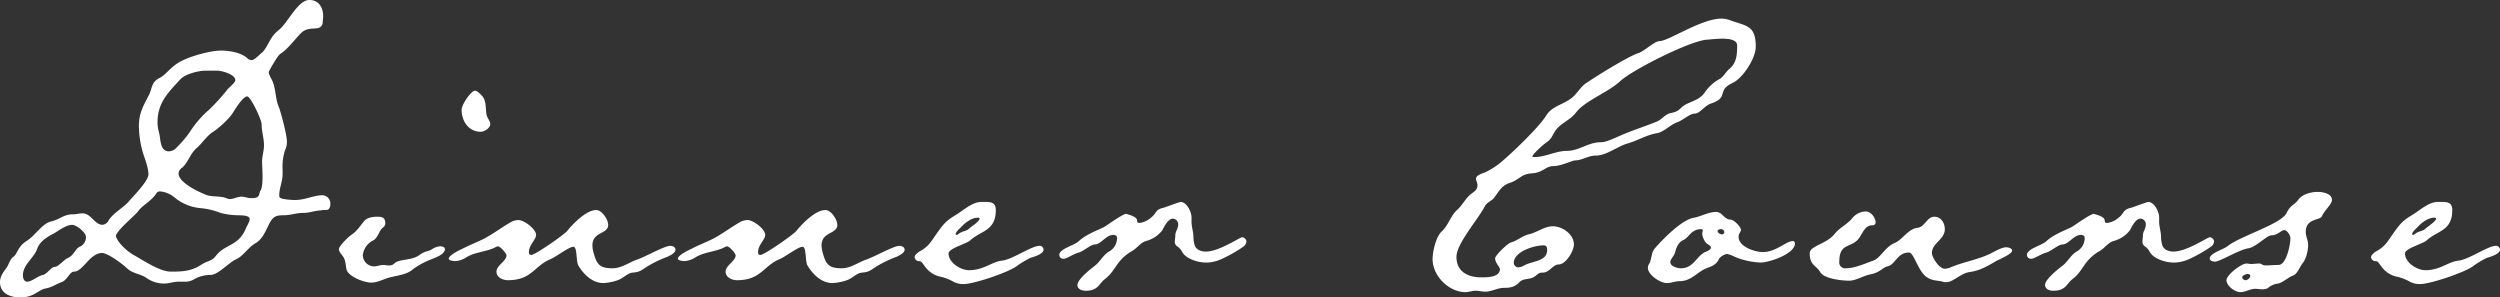 <svg xmlns="http://www.w3.org/2000/svg" width="914.559" height="108.797" viewBox="0 0 914.559 108.797">
  <rect x="0" y="0" width="914.559" height="108.797" fill="#333333" stroke="none"/>
  <path id="パス_6825" data-name="パス 6825" d="M-421.567-11.7a3.826,3.826,0,0,1-1.921,3.493c-2.1.7-2.27,3.318-4.89,4.366-1.4.7-3.318,3.143-4.54,3.143-1.4,0-2.62,2.445-4.366,2.969-1.921.349-4.017,2.445-5.763,2.445-1.222,0-1.572-1.4-1.572-2.27,0-4.017,4.017-6.287,5.239-9.78.873-2.62,3.667-4.366,6.112-5.588,1.746-1.048,4.54-3.143,6.636-3.143C-425.06-16.066-421.567-13.272-421.567-11.7Zm59.9-6.461c0,1.048-1.222,2.794-1.572,3.842-2.62,5.938-7.509,5.414-10.653,9.43-1.572,2.1-2.969,1.921-5.064,3.143-3.842,2.62-6.985,2.794-11.526,2.794-4.191,0-10.129-4.191-13.971-6.287a18.578,18.578,0,0,1-5.414-5.064l-.524-1.048a1.05,1.05,0,0,1-.175-.7.642.642,0,0,1,.175-.524c1.222-2.445,6.461-6.636,7.859-8.382,1.746-2.445,4.366-3.318,6.636-6.461a1.527,1.527,0,0,1,1.572-.873,9.509,9.509,0,0,1,5.239,2.27,17.3,17.3,0,0,0,9.43,3.842,26.453,26.453,0,0,1,7.335,1.746,27.39,27.39,0,0,0,6.461.873C-364.461-19.559-361.667-19.559-361.667-18.162Zm5.239-26.894c0,1.921-.7,3.842-.7,5.763,0,1.222.175,3.493.175,5.588s-.175,4.191-.7,5.064c-.524.7-.349,1.921-1.222,2.445a5.158,5.158,0,0,1-2.27.349c-1.222,0-2.445-.524-3.493-.524-1.572,0-2.794.873-4.366.873a7.564,7.564,0,0,1-.873-.175c-2.1-1.048-4.89-.524-7.335-1.222-2.794-1.048-10.478-4.54-10.478-8.033a2.872,2.872,0,0,1,1.4-2.1c2.1-1.921,2.794-4.89,5.064-6.985,2.1-1.746,3.667-4.366,5.938-5.938,2.1-1.222,6.287-5.064,7.509-7.16.873-1.4,3.667-5.938,5.239-5.938,1.222,0,5.239,8.557,5.239,10.129C-357.3-50.295-356.428-47.85-356.428-45.056ZM-366.906-68.98c0,.873-2.445,2.794-2.969,3.493a81.055,81.055,0,0,1-6.287,6.985A37.771,37.771,0,0,0-383.5-50.12a39.735,39.735,0,0,1-5.064,5.938,3.714,3.714,0,0,1-2.62,1.222c-3.493,0-2.969-4.715-3.667-6.985a13.294,13.294,0,0,1-.524-3.667c0-7.16,4.017-11,8.382-15.717,1.746-1.921,6.636-3.143,9.256-3.143h4.191C-371.8-72.473-366.906-71.076-366.906-68.98Zm34.752,45.4a3.032,3.032,0,0,0-2.969-3.318c-2.969,0-6.287,1.746-9.954,1.746-1.048,0-4.191-.175-5.239-.7-.524-.175-.524-.7-.524-1.048,0-2.62,1.222-5.064,1.222-7.684v-1.572a19.7,19.7,0,0,1,.873-7.16,7.087,7.087,0,0,0,.7-3.318c0-2.27-2.1-10.3-2.969-12.574-1.222-2.794-1.048-6.112-2.1-8.906-.349-1.048-1.572-2.794-1.572-3.842,0-.349,3.318-6.112,4.191-6.636,2.62-1.572,5.414-5.414,7.509-7.509,3.143-3.318,7.335-.175,8.033-3.842,0-.7.175-1.572.175-2.445,0-3.143-1.572-5.938-5.064-5.938-4.191,0-7.859,8.382-11.177,11-3.493,2.62-3.842,6.287-6.287,8.382-.873.7-2.62,2.62-3.667,2.62a2.425,2.425,0,0,1-1.746-.873c-2.27-1.921-6.461-2.62-9.43-2.62-3.667,0-9.954,1.746-13.447,3.318-4.89,2.1-6.287,5.414-9.256,6.811-2.62,1.4-2.445,3.318-3.493,5.763-2.1,4.191-3.842,6.811-3.842,11.7a35.818,35.818,0,0,0,1.746,10.653c.7,1.921,1.746,5.064,1.746,6.985,0,2.62-5.763,8.208-7.335,10.129-2.1,2.27-5.414,4.017-7.16,6.636a2.891,2.891,0,0,1-2.27,1.746c-2.969,0-4.191-4.191-7.335-4.191-1.222,0-2.27.349-3.493.349-3.493,0-4.89,1.921-8.033,2.62s-5.763,5.064-8.732,6.985c-3.667,2.27-3.493,4.89-5.064,5.938-1.4,1.048-1.572,2.794-2.62,4.191C-451.953,1.4-453,2.969-453,4.89c0,4.191,3.842,5.588,7.335,5.588,5.414,0,6.461-2.794,9.6-3.318,1.921-.349,3.667-1.572,5.588-2.27,2.1-.7,2.969-3.842,4.54-3.842,3.318,0,5.763-6.811,10.3-6.811,2.1,0,7.684,4.191,9.081,5.588,2.27,2.1,4.89,1.921,7.335,3.667a11.14,11.14,0,0,0,6.287,1.921c1.746,0,3.493-.7,5.414-.7h2.1a5.98,5.98,0,0,0,3.143-.7,11.815,11.815,0,0,1,6.287-1.746c2.794,0,6.636-4.54,9.43-5.763,2.62-1.222,4.366-4.366,7.16-5.938,2.62-1.572,3.667-4.715,5.064-7.335,1.222-2.27,2.27-2.794,4.89-2.794s4.89-.873,7.335-.873c2.27,0,3.842-.7,5.938-.873.175,0,1.222-.175,1.572-.175,1.222,0,1.746,0,2.1-.7A2.705,2.705,0,0,0-332.154-23.576ZM-290.242-7.16c0-.873-1.048-1.048-1.746-1.048a6.087,6.087,0,0,0-2.969,1.048c-1.222.873-2.445.524-4.54,2.1-2.794,2.1-7.16,1.4-9.081,2.969a2.682,2.682,0,0,1-2.27.873c-.7,0-1.4-.175-1.921-.175-1.222,0-2.27.524-3.493.524a4.185,4.185,0,0,1-4.017-4.017,6.809,6.809,0,0,1,3.667-5.414c1.921-.873,2.27-3.842,3.842-4.89a1.7,1.7,0,0,0,.7-1.572c0-2.1-1.4-2.27-2.969-2.27-1.746,0-3.842.349-4.89,1.746-1.4,1.746-2.62,3.667-4.54,4.89-1.048.7-4.54,4.017-4.54,5.239,0,1.048,1.048,1.921,1.572,2.794.873,1.222.873,3.143,1.222,4.715.873,2.62,6.461,4.715,9.081,4.715,2.27,0,4.715-1.4,6.811-1.921,2.794-.7,6.287-1.048,8.382-2.969A28.523,28.523,0,0,1-296-3.143C-294.433-3.842-290.242-5.064-290.242-7.16Zm16.59-45.754c0-1.222-1.222-2.27-1.4-3.667-.349-2.1,0-4.89-1.572-6.636-.7-.7-1.746-1.921-2.62-1.921-1.4,0-4.89,5.064-4.89,6.985,0,4.191,2.62,8.033,6.985,8.033C-275.747-50.12-273.652-51.517-273.652-52.914Zm67.758,45.929c0-1.048-1.222-1.4-1.921-1.4-2.1,0-9.081,4.017-12.224,5.064-2.969,1.048-5.588,3.143-8.906,3.143-4.715,0-5.763-1.4-6.985-5.938a10.307,10.307,0,0,1-.349-2.445c0-5.064,5.763-4.017,5.763-7.509,0-1.921-2.27-5.414-4.366-5.414-3.667,0-8.557,5.064-10.653,7.684-1.4,1.572-11.7,8.732-13.1,8.732-.7,0-.873-.349-.873-1.048,0-2.62,2.62-4.54,2.62-6.287,0-2.1-4.366-5.414-6.461-5.414a5.887,5.887,0,0,0-2.969.873c-3.318,1.921-6.287,4.191-9.6,5.938-2.794,1.4-5.588,2.445-8.208,3.842-.873.349-4.715,2.27-4.715,3.493,0,.7,1.921.873,2.445.873a8.539,8.539,0,0,0,4.017-1.4c3.143-1.921,6.811-1.921,10.3-3.493a3.7,3.7,0,0,1,1.222-.524c.873,0,3.143,2.62,3.143,3.318,0,2.1-3.667,3.667-3.667,5.938,0,2.1,2.27,3.143,4.191,3.143,8.732,0,9.6-5.239,15.542-7.684,2.1-.873,6.811-4.54,8.382-4.54s.873,5.414,1.921,6.985c1.921,3.143,5.064,6.287,9.081,6.287a18.614,18.614,0,0,0,5.239-1.048c2.1-.7,3.493-2.62,5.588-2.794,2.794-.175,3.493-1.222,5.588-2.445a42.194,42.194,0,0,1,6.985-3.318C-207.815-4.89-205.894-5.763-205.894-6.985Zm83.824,0c0-1.048-1.222-1.4-1.921-1.4-2.1,0-9.081,4.017-12.224,5.064-2.969,1.048-5.588,3.143-8.906,3.143-4.715,0-5.763-1.4-6.985-5.938a10.307,10.307,0,0,1-.349-2.445c0-5.064,5.763-4.017,5.763-7.509,0-1.921-2.27-5.414-4.366-5.414-3.667,0-8.557,5.064-10.653,7.684-1.4,1.572-11.7,8.732-13.1,8.732-.7,0-.873-.349-.873-1.048,0-2.62,2.62-4.54,2.62-6.287,0-2.1-4.366-5.414-6.461-5.414a5.887,5.887,0,0,0-2.969.873c-3.318,1.921-6.287,4.191-9.6,5.938-2.794,1.4-5.588,2.445-8.208,3.842-.873.349-4.715,2.27-4.715,3.493,0,.7,1.921.873,2.445.873a8.539,8.539,0,0,0,4.017-1.4c3.143-1.921,6.811-1.921,10.3-3.493a3.7,3.7,0,0,1,1.222-.524c.873,0,3.143,2.62,3.143,3.318,0,2.1-3.667,3.667-3.667,5.938,0,2.1,2.27,3.143,4.191,3.143,8.732,0,9.6-5.239,15.542-7.684,2.1-.873,6.811-4.54,8.382-4.54s.873,5.414,1.921,6.985c1.921,3.143,5.064,6.287,9.081,6.287A18.614,18.614,0,0,0-143.2,4.191c2.1-.7,3.493-2.62,5.588-2.794,2.794-.175,3.493-1.222,5.588-2.445a42.194,42.194,0,0,1,6.985-3.318C-123.99-4.89-122.069-5.763-122.069-6.985Zm27.418-11.351c0,1.048-2.969,2.794-3.842,3.667s-2.27.873-3.318,1.572c-.349.175-.873.7-1.222.7s-.349-.175-.349-.349c0-.7,1.572-2.1,2.1-2.62,1.4-1.572,3.842-3.318,5.938-3.318C-95-18.686-94.652-18.686-94.652-18.337Zm23.4,11.351a1.426,1.426,0,0,0-1.572-1.4c-2.794,0-9.954,5.064-13.621,5.414S-93.08.524-98.494.524C-101.637.524-106-2.27-106-5.588c0-1.921,6.636-3.493,8.033-4.89,3.842-3.493,9.256-3.318,9.256-11,0-2.62-1.572-2.969-3.667-2.969h-1.572c-3.493,0-6.636,3.143-9.6,4.89-3.493,2.1-4.366,3.318-6.636,6.461C-112.639-9.6-113.338-8.033-117-6.112c-.524.524-1.4,1.048-1.4,1.921a1.587,1.587,0,0,0,1.746,1.4c1.572,0,1.921,4.017,7.16,5.588a17.064,17.064,0,0,1,5.239,1.921,7.718,7.718,0,0,0,3.842.873c3.667,0,16.066-4.191,19.21-6.461a32.032,32.032,0,0,1,5.239-3.143C-74.743-4.366-71.251-5.414-71.251-6.985ZM2.969-9.954A1.688,1.688,0,0,0,1.4-11.526c-.873,0-8.382,5.239-13.272,5.239-1.572,0-3.318-.524-4.017-2.1a10.747,10.747,0,0,1-.524-3.143c0-2.1-.7-3.667-.7-5.763V-18.86c0-1.921-1.746-5.588-4.017-5.588-.349,0-5.064,1.746-6.112,2.1-3.318.7-2.445,1.921-4.715,3.667a7.719,7.719,0,0,1-4.191,1.921c-.524,0-.873-.175-.873-.873,0-1.4-2.794-2.1-4.017-2.445-1.222,0-6.985,4.191-8.208,4.89-2.969,1.4-6.636,2.794-9.081,5.064-1.572,1.572-7.16,2.794-7.16,5.064a1.426,1.426,0,0,0,1.572,1.4c1.222,0,3.842-1.921,5.588-2.27,1.746-.524,4.366-2.969,5.938-2.969,2.1,0,4.017-3.493,6.636-3.493.7,0,1.4.349,1.4,1.048a5.662,5.662,0,0,1-2.969,5.064c-2.27,1.4-3.143,3.667-5.239,5.239-1.572,1.222-6.287,4.89-6.287,6.985,0,1.572,1.746,2.1,2.969,2.1,4.715,0,4.89-2.62,6.985-4.191,4.191-3.143,4.017-6.811,9.954-10.3,1.921-1.048,2.969-2.969,5.064-3.667a11.134,11.134,0,0,0,6.112-4.017c.7-1.4,2.1-4.191,3.842-4.191A2.033,2.033,0,0,1-22-16.066c0,1.4-1.048,2.445-1.048,3.842,0,.873-.175,1.572-.175,2.27a1.934,1.934,0,0,0,.873,1.746c2.27,1.572,1.222,2.62,4.366,4.366A13.417,13.417,0,0,0-11.7-2.27a12.1,12.1,0,0,0,3.493-.524c2.27-.524,7.859-3.667,9.954-5.239A2.519,2.519,0,0,0,2.969-9.954ZM112.988-6.811c0,4.191-5.763,4.017-8.382,5.588a4.964,4.964,0,0,1-2.1.7A1.723,1.723,0,0,1,100.764-2.1c0-4.191,7.509-6.461,10.827-6.461C112.814-8.557,112.988-7.859,112.988-6.811Zm69.5-74.918c0,3.493-.175,6.461-2.969,8.732-1.222,1.048-1.921,2.62-3.318,3.493a15.6,15.6,0,0,0-5.588,5.064c-1.746,2.445-4.191,2.969-6.636,4.191-2.794,1.4-2.1,2.62-5.938,3.318-2.1.524-3.143,2.445-5.064,3.143-4.715,1.921-9.43,3.318-13.971,5.414-2.1.873-4.366,2.1-6.636,2.1-4.191,0-7.859,3.143-12.05,3.143s-7.859,2.27-12.05,2.27c-.175,0-.7,0-.7-.175,0-.873,4.366-4.715,5.239-5.239,2.1-1.4,2.27-3.318,3.842-5.064,2.1-2.27,5.064-3.318,6.985-5.938,3.493-4.366,11.526-7.16,16.066-11.351s26.02-15.019,31.958-15.193c1.921-.175,3.667-.349,5.414-.349S182.493-84,182.493-81.729Zm6.811.524c0-8.033-3.493-7.509-9.6-9.78a8.87,8.87,0,0,0-2.969-.524c-7.335,0-19.384,8.208-22.528,8.208-1.921,0-5.414,3.493-7.684,4.366-3.667,1.048-16.241,8.906-19.734,11.351-1.746,1.4-2.794,3.318-4.366,4.715-3.143,2.794-7.509,3.143-9.78,6.811-2.445,4.017-11.526,12.748-15.368,16.066a27.312,27.312,0,0,1-6.985,4.715c-.873.349-3.318,1.048-3.318,2.27,0,.873.524,1.572.524,2.445,0,1.572-1.048,2.27-2.27,3.143-2.1,1.572-3.318,4.366-5.414,6.112-2.27,2.27-2.969,5.414-5.414,7.684C72.3-11.7,71.076-6.287,71.076-3.493c0,6.112,5.938,12.05,12.05,12.05,1.222,0,2.445-.524,3.667-.524s2.27.349,3.493.349c2.445,0,4.54-1.4,6.985-1.4,2.27,0,4.017-.349,5.588-2.1,1.4-1.4,3.318-.873,5.064-1.746C109.5,2.27,109.5,1.4,111.417,1.4c2.445,0,3.667-2.969,5.763-2.969,2.62,0,5.588-4.89,5.588-7.335,0-3.667-4.191-6.636-7.684-6.636-3.143,0-5.763,2.27-8.906,2.969-2.27.524-4.017,2.27-6.461,2.969-1.048.175-5.763,4.715-5.763,5.763C93.953-2.1,95.7-.7,95.7.175c0,2.969-4.715,2.969-6.811,2.969-4.715,0-9.081-1.921-9.081-7.509,0-4.89,8.033-13.8,10.478-18.686.873-1.4,2.445-1.746,3.318-2.969,1.921-2.445,2.62-4.366,5.763-5.414,3.667-1.222,4.017-3.318,8.382-3.493,3.667-.349,4.89-2.62,7.335-2.62,3.143,0,6.985-2.1,8.208-2.1,2.445,0,4.715-1.746,7.335-1.746,4.017,0,7.684-3.143,11.526-4.366,3.842-1.048,6.985-3.143,11-3.842,2.445-.349,4.89-3.143,7.509-4.017,1.921-.7,4.54-3.143,6.287-3.143,1.921,0,3.667-2.969,5.938-3.667,6.811-2.27,1.921-4.715,7.859-7.509C184.588-69.679,189.3-77.014,189.3-81.2ZM172.888-7.684c0,.7-1.572,1.4-2.1,1.572-3.143,1.4-4.191,5.938-8.906,5.938-1.222,0-3.842-.7-3.842-2.27,0-1.048,1.4-2.27,1.746-3.493.349-1.572,1.222-3.842,2.969-4.54,2.1-.873,2.794-4.017,6.636-4.017,0,0,.524.175.524.349,0,.524-.175.7-.175,1.048v.7a7,7,0,0,0,1.4,2.969C171.665-8.906,172.888-8.557,172.888-7.684Zm4.89-5.763a.825.825,0,0,1-.873.873c-.524,0-1.572-.524-1.572-1.222,0-.524.873-.7,1.222-.7A1.168,1.168,0,0,1,177.778-13.447Zm25.846,4.191c0-.349-.175-.873-.7-.873-2.62,0-6.112,4.017-11,4.017-2.969,0-8.906-1.921-8.906-5.588,0-1.222.873-1.921.873-2.445,0-1.222-2.62-3.842-3.842-3.842-2.27,0-2.969-2.794-5.239-2.794-2.794,0-5.414,1.572-8.033,2.1-4.366.524-11.875,8.208-14.495,11.351-1.222,1.4-1.048,3.842-1.921,5.414a2.817,2.817,0,0,0-.524,1.572c0,2.62,4.54,5.588,6.985,5.588,1.572,0,2.969-.7,4.54-.7,4.54,0,6.461-3.493,10.3-4.89,1.572-.524,3.493-1.4,4.191-3.318a5.141,5.141,0,0,1,2.794-1.746c.873,0,2.969,1.048,3.842,1.4A28.719,28.719,0,0,0,191.05-2.27C194.193-2.27,203.623-5.414,203.623-9.256Zm79.459,2.62c0-.873-1.4-1.222-2.1-1.222-1.746,0-4.017,1.4-5.763,2.27-4.54,2.27-10.3,3.143-15.019,5.239A6.2,6.2,0,0,1,258.459,0c-2.1,0-4.715-4.191-4.715-5.763,0-3.667,4.715-4.89,4.715-8.732,0-2.27-1.4-4.54-3.842-4.54-2.62,0-3.493,3.667-5.938,4.017-3.667.349-5.414,4.191-8.557,5.588-3.493,1.4-5.239,5.588-7.859,6.461-2.969,1.048-6.811,2.794-9.954,2.794a2.138,2.138,0,0,1-2.445-2.445c0-7.16,4.54-4.715,7.335-8.732,1.222-1.746,2.1-4.54,4.715-4.54.7,0,1.222-.349,1.222-1.048,0-1.746-1.746-4.017-3.493-4.017a6.5,6.5,0,0,0-4.89,2.27c-1.746,2.27-4.54,3.493-6.461,5.763-2.445,3.143-6.287,3.842-8.557,5.763a2.133,2.133,0,0,0-.7,1.572c0,4.366,2.445,4.366,3.842,6.811s7.859,3.143,10.653,3.143c2.27,0,5.064-1.746,7.509-2.27,3.842-.7,4.715-2.62,6.461-2.969C240.3-1.4,241-5.938,245.361-5.938c1.746,0,3.143,6.287,6.112,8.732,2.62,1.921,4.017,1.222,6.811,2.1h.873c2.27,0,5.064-3.143,8.208-3.667,4.017-.524,6.811-2.27,10.129-4.191C278.541-3.493,283.082-5.414,283.082-6.636Zm73.87-3.318a1.688,1.688,0,0,0-1.572-1.572c-.873,0-8.382,5.239-13.272,5.239-1.572,0-3.318-.524-4.017-2.1a10.747,10.747,0,0,1-.524-3.143c0-2.1-.7-3.667-.7-5.763V-18.86c0-1.921-1.746-5.588-4.017-5.588-.349,0-5.064,1.746-6.112,2.1-3.318.7-2.445,1.921-4.715,3.667a7.719,7.719,0,0,1-4.191,1.921c-.524,0-.873-.175-.873-.873,0-1.4-2.794-2.1-4.017-2.445-1.222,0-6.985,4.191-8.208,4.89-2.969,1.4-6.636,2.794-9.081,5.064-1.572,1.572-7.16,2.794-7.16,5.064a1.426,1.426,0,0,0,1.572,1.4c1.222,0,3.842-1.921,5.588-2.27,1.746-.524,4.366-2.969,5.938-2.969,2.1,0,4.017-3.493,6.636-3.493.7,0,1.4.349,1.4,1.048a5.662,5.662,0,0,1-2.969,5.064c-2.27,1.4-3.143,3.667-5.239,5.239-1.572,1.222-6.287,4.89-6.287,6.985,0,1.572,1.746,2.1,2.969,2.1,4.715,0,4.89-2.62,6.985-4.191C309.277.7,309.1-2.969,315.04-6.461c1.921-1.048,2.969-2.969,5.064-3.667a11.134,11.134,0,0,0,6.112-4.017c.7-1.4,2.1-4.191,3.842-4.191a2.033,2.033,0,0,1,1.921,2.27c0,1.4-1.048,2.445-1.048,3.842,0,.873-.175,1.572-.175,2.27a1.934,1.934,0,0,0,.873,1.746c2.27,1.572,1.222,2.62,4.366,4.366a13.417,13.417,0,0,0,6.287,1.572,12.1,12.1,0,0,0,3.493-.524c2.27-.524,7.859-3.667,9.954-5.239A2.519,2.519,0,0,0,356.952-9.954ZM370.224,2.62a2.05,2.05,0,0,1-1.746,1.572c-.524,0-1.222-.524-1.222-1.048,0-.7,1.4-1.222,1.921-1.222S370.224,2.1,370.224,2.62Zm29.862-27.767c0-2.445-3.493-2.969-5.239-2.969-2.445,0-5.763.873-7.16,2.969-1.572,2.1-2.62,1.572-4.191,4.715-1.746,4.017-17.289,8.557-21.655,12.224-1.4,1.048-6.461,2.62-6.461,4.366,0,1.048,1.222,1.222,1.921,1.222,1.921,0,9.081-4.54,12.4-4.89,2.62-.524,6.636-4.715,8.208-4.715,2.27,0,3.667-1.921,4.715-1.921s2.27,1.921,2.27,2.969c0,2.1-1.4,9.78-4.366,9.78-1.572,0-2.969.175-4.54.175-1.746,0-1.4-.7-2.62-.7-.873,0-1.921.175-2.794.175-.7,0-1.222-.175-1.746-.175-1.921,0-7.335,4.191-7.335,6.112,0,2.1,3.143,4.366,5.064,4.366s3.493-1.222,5.588-1.222c.524,0,1.4.175,2.27.175a5.7,5.7,0,0,0,2.1-.349,7,7,0,0,1,3.842-1.746c1.746-.349,3.667-2.27,5.588-2.969,1.572-.7,2.27-2.969,3.318-4.366,1.4-1.572,2.1-4.715,2.1-6.811,0-1.746-.873-3.143-.873-4.715,0-5.064,5.239-4.191,5.938-5.763C397.118-21.131,400.087-23.576,400.087-25.147Zm38.07,6.811c0,1.048-2.969,2.794-3.842,3.667S432.045-13.8,431-13.1c-.349.175-.873.7-1.222.7s-.349-.175-.349-.349c0-.7,1.572-2.1,2.1-2.62,1.4-1.572,3.842-3.318,5.938-3.318C437.808-18.686,438.157-18.686,438.157-18.337Zm23.4,11.351a1.426,1.426,0,0,0-1.572-1.4c-2.794,0-9.954,5.064-13.621,5.414S439.729.524,434.315.524c-3.143,0-7.509-2.794-7.509-6.112,0-1.921,6.636-3.493,8.033-4.89,3.842-3.493,9.256-3.318,9.256-11,0-2.62-1.572-2.969-3.667-2.969h-1.572c-3.493,0-6.636,3.143-9.6,4.89-3.493,2.1-4.366,3.318-6.636,6.461C420.17-9.6,419.471-8.033,415.8-6.112c-.524.524-1.4,1.048-1.4,1.921a1.587,1.587,0,0,0,1.746,1.4c1.572,0,1.921,4.017,7.16,5.588a17.064,17.064,0,0,1,5.239,1.921,7.718,7.718,0,0,0,3.842.873c3.667,0,16.066-4.191,19.21-6.461a32.03,32.03,0,0,1,5.239-3.143C458.065-4.366,461.558-5.414,461.558-6.985Z" transform="translate(453.001 98.319)" fill="#fff"/>
</svg>
